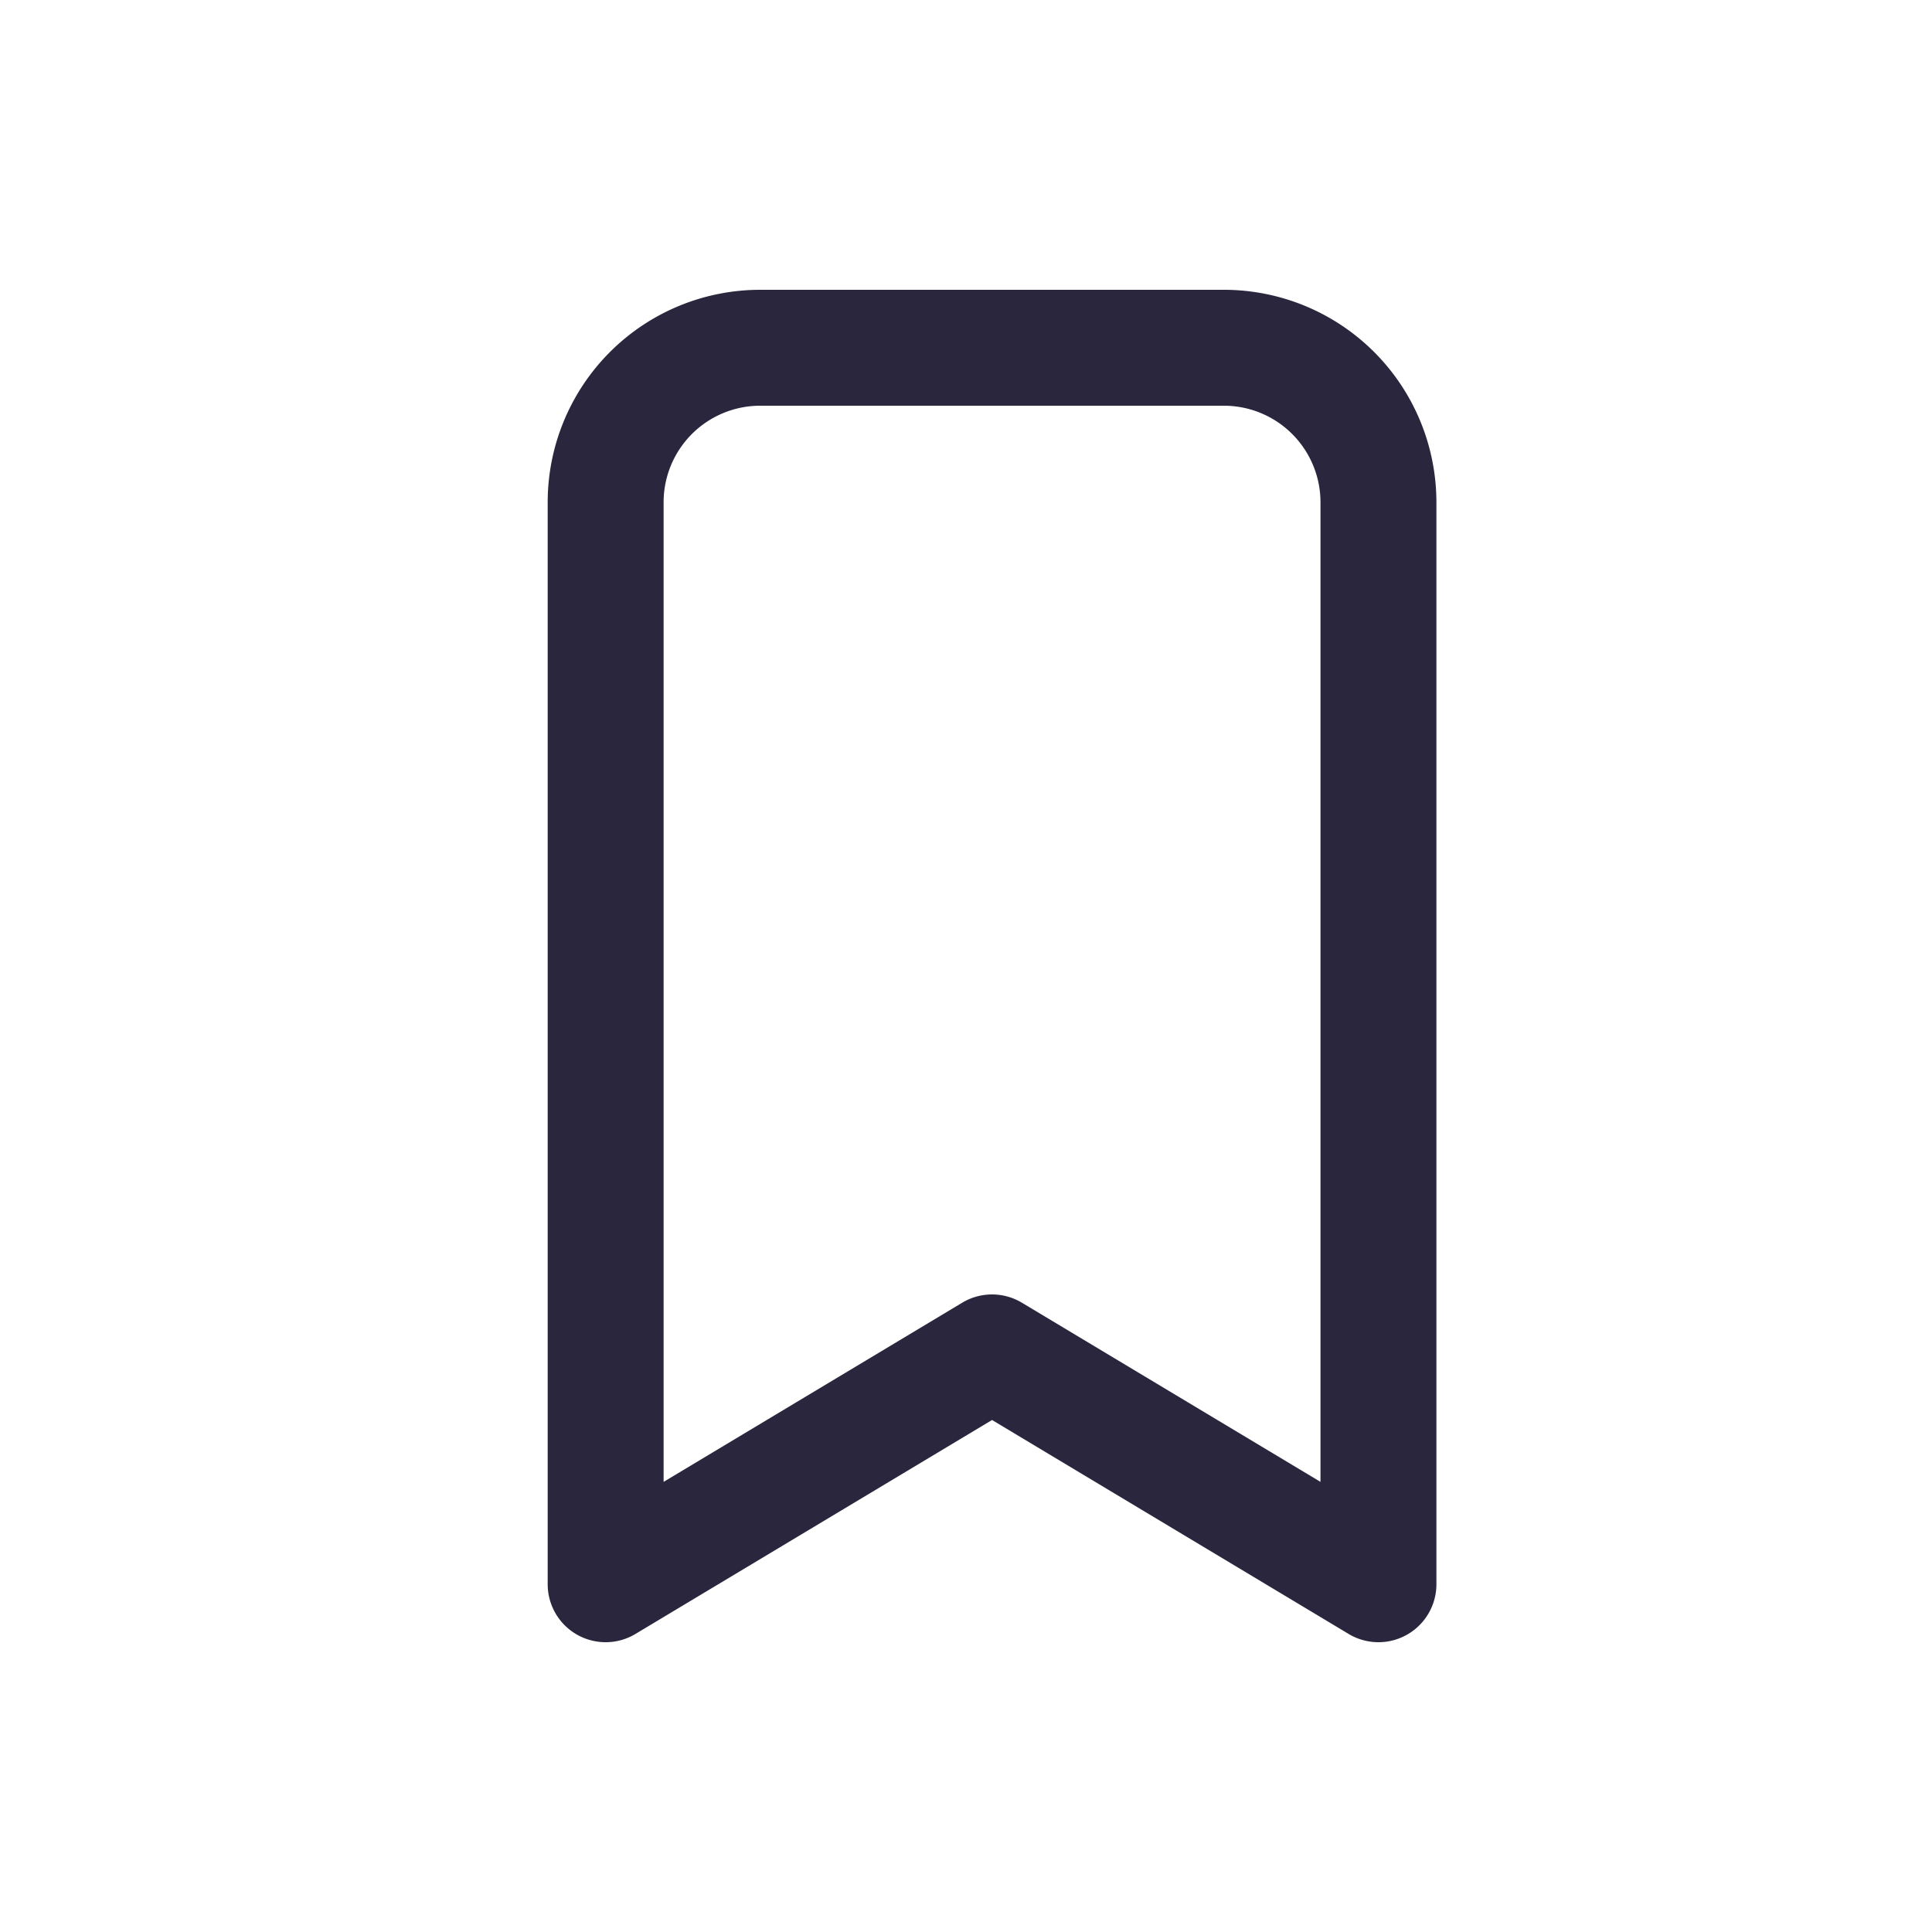 <svg xmlns="http://www.w3.org/2000/svg" width="25" height="25" viewBox="0 0 25 25">
    <g fill="none" stroke="#29263d">
        <path stroke-linecap="round" stroke-linejoin="round" stroke-width="1.5px" d="M788.16 686.206l-5 3v-14a2 2 0 0 1 2-2h6a2 2 0 0 1 2 2v14z" transform="translate(-558.5 -320.5) translate(-216.823 -348.206)"/>
    </g>
</svg>
